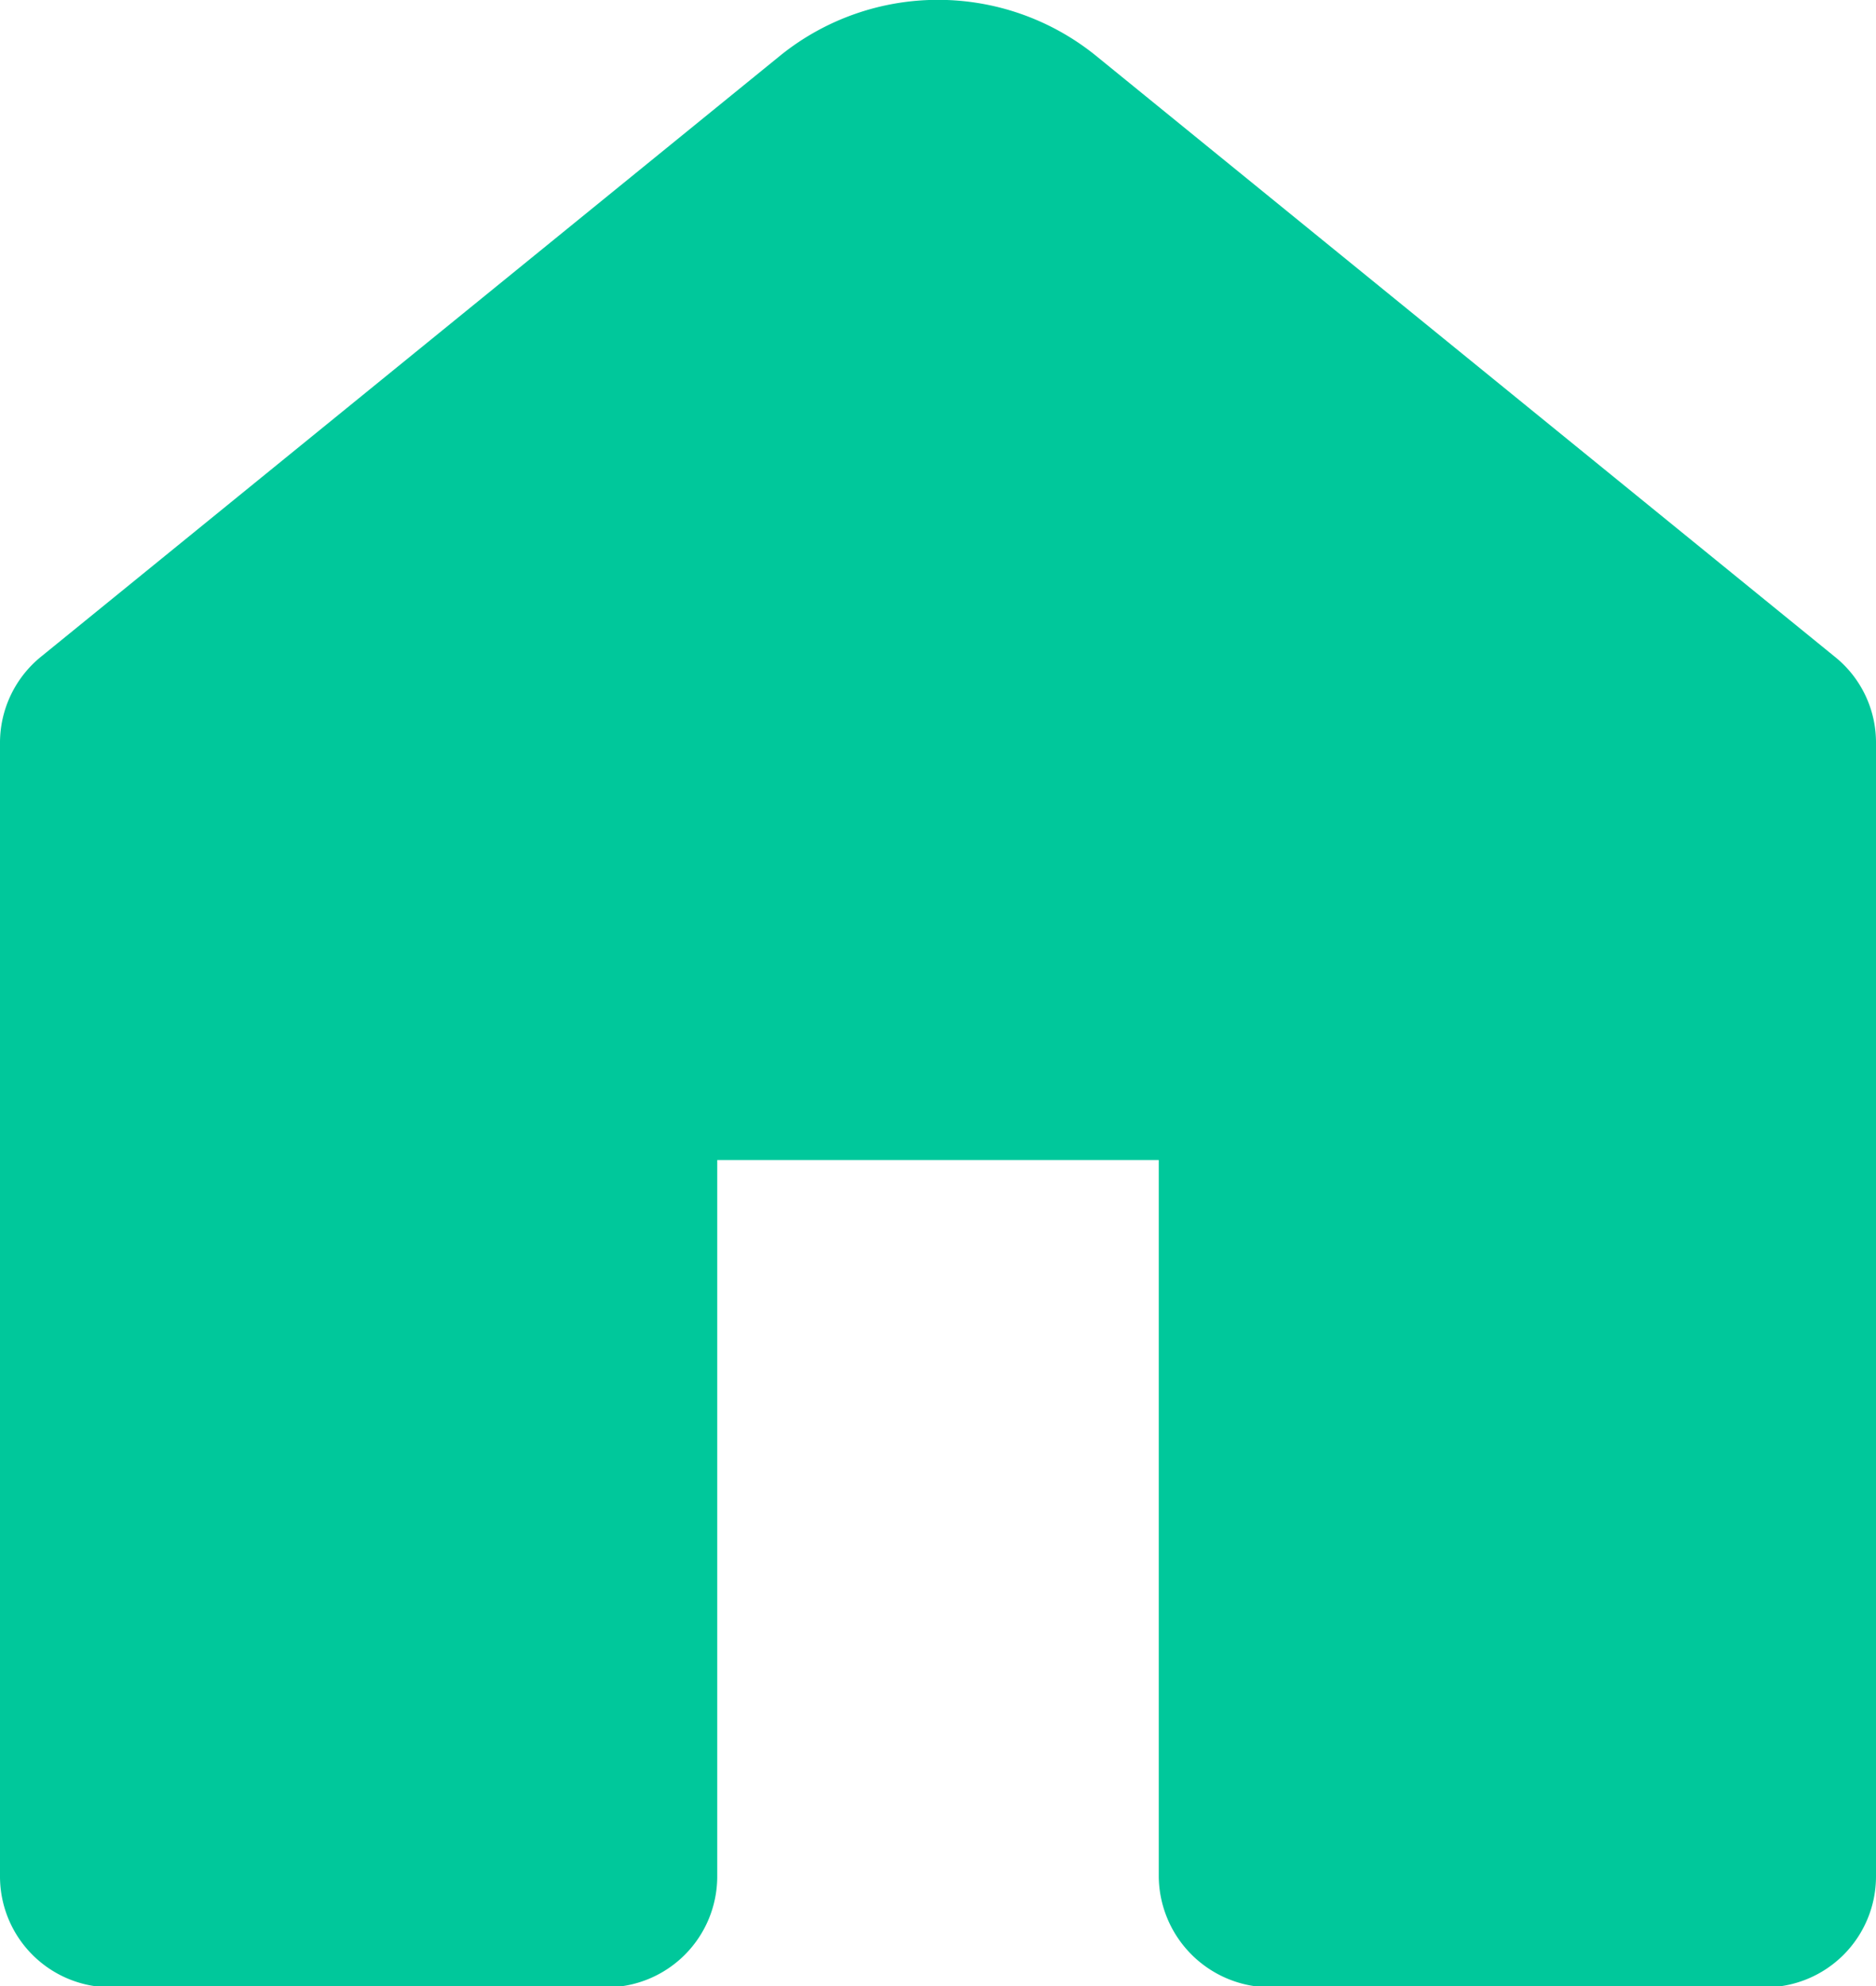 <svg id="Layer_1" data-name="Layer 1" xmlns="http://www.w3.org/2000/svg" viewBox="0 0 19.12 20.24"><defs><style>.cls-1{fill:#00c89b;}</style></defs><path class="cls-1" d="M21.15,8.58,13.6,2.44a2.56,2.56,0,0,0-3.2,0h0L2.86,8.57a1.13,1.13,0,0,0-.42.88V21a1.13,1.13,0,0,0,1.12,1.13H8.63A1.13,1.13,0,0,0,9.75,21v-7.3h4.5V21a1.14,1.14,0,0,0,1.13,1.13h5.06A1.13,1.13,0,0,0,21.56,21V9.45A1.12,1.12,0,0,0,21.15,8.58ZM15.37,21V13.68a1.12,1.12,0,0,0-1.12-1.12H9.75a1.13,1.13,0,0,0-1.13,1.12V21l.26-8H15Z" transform="translate(-2.44 -1.88)"/></svg>